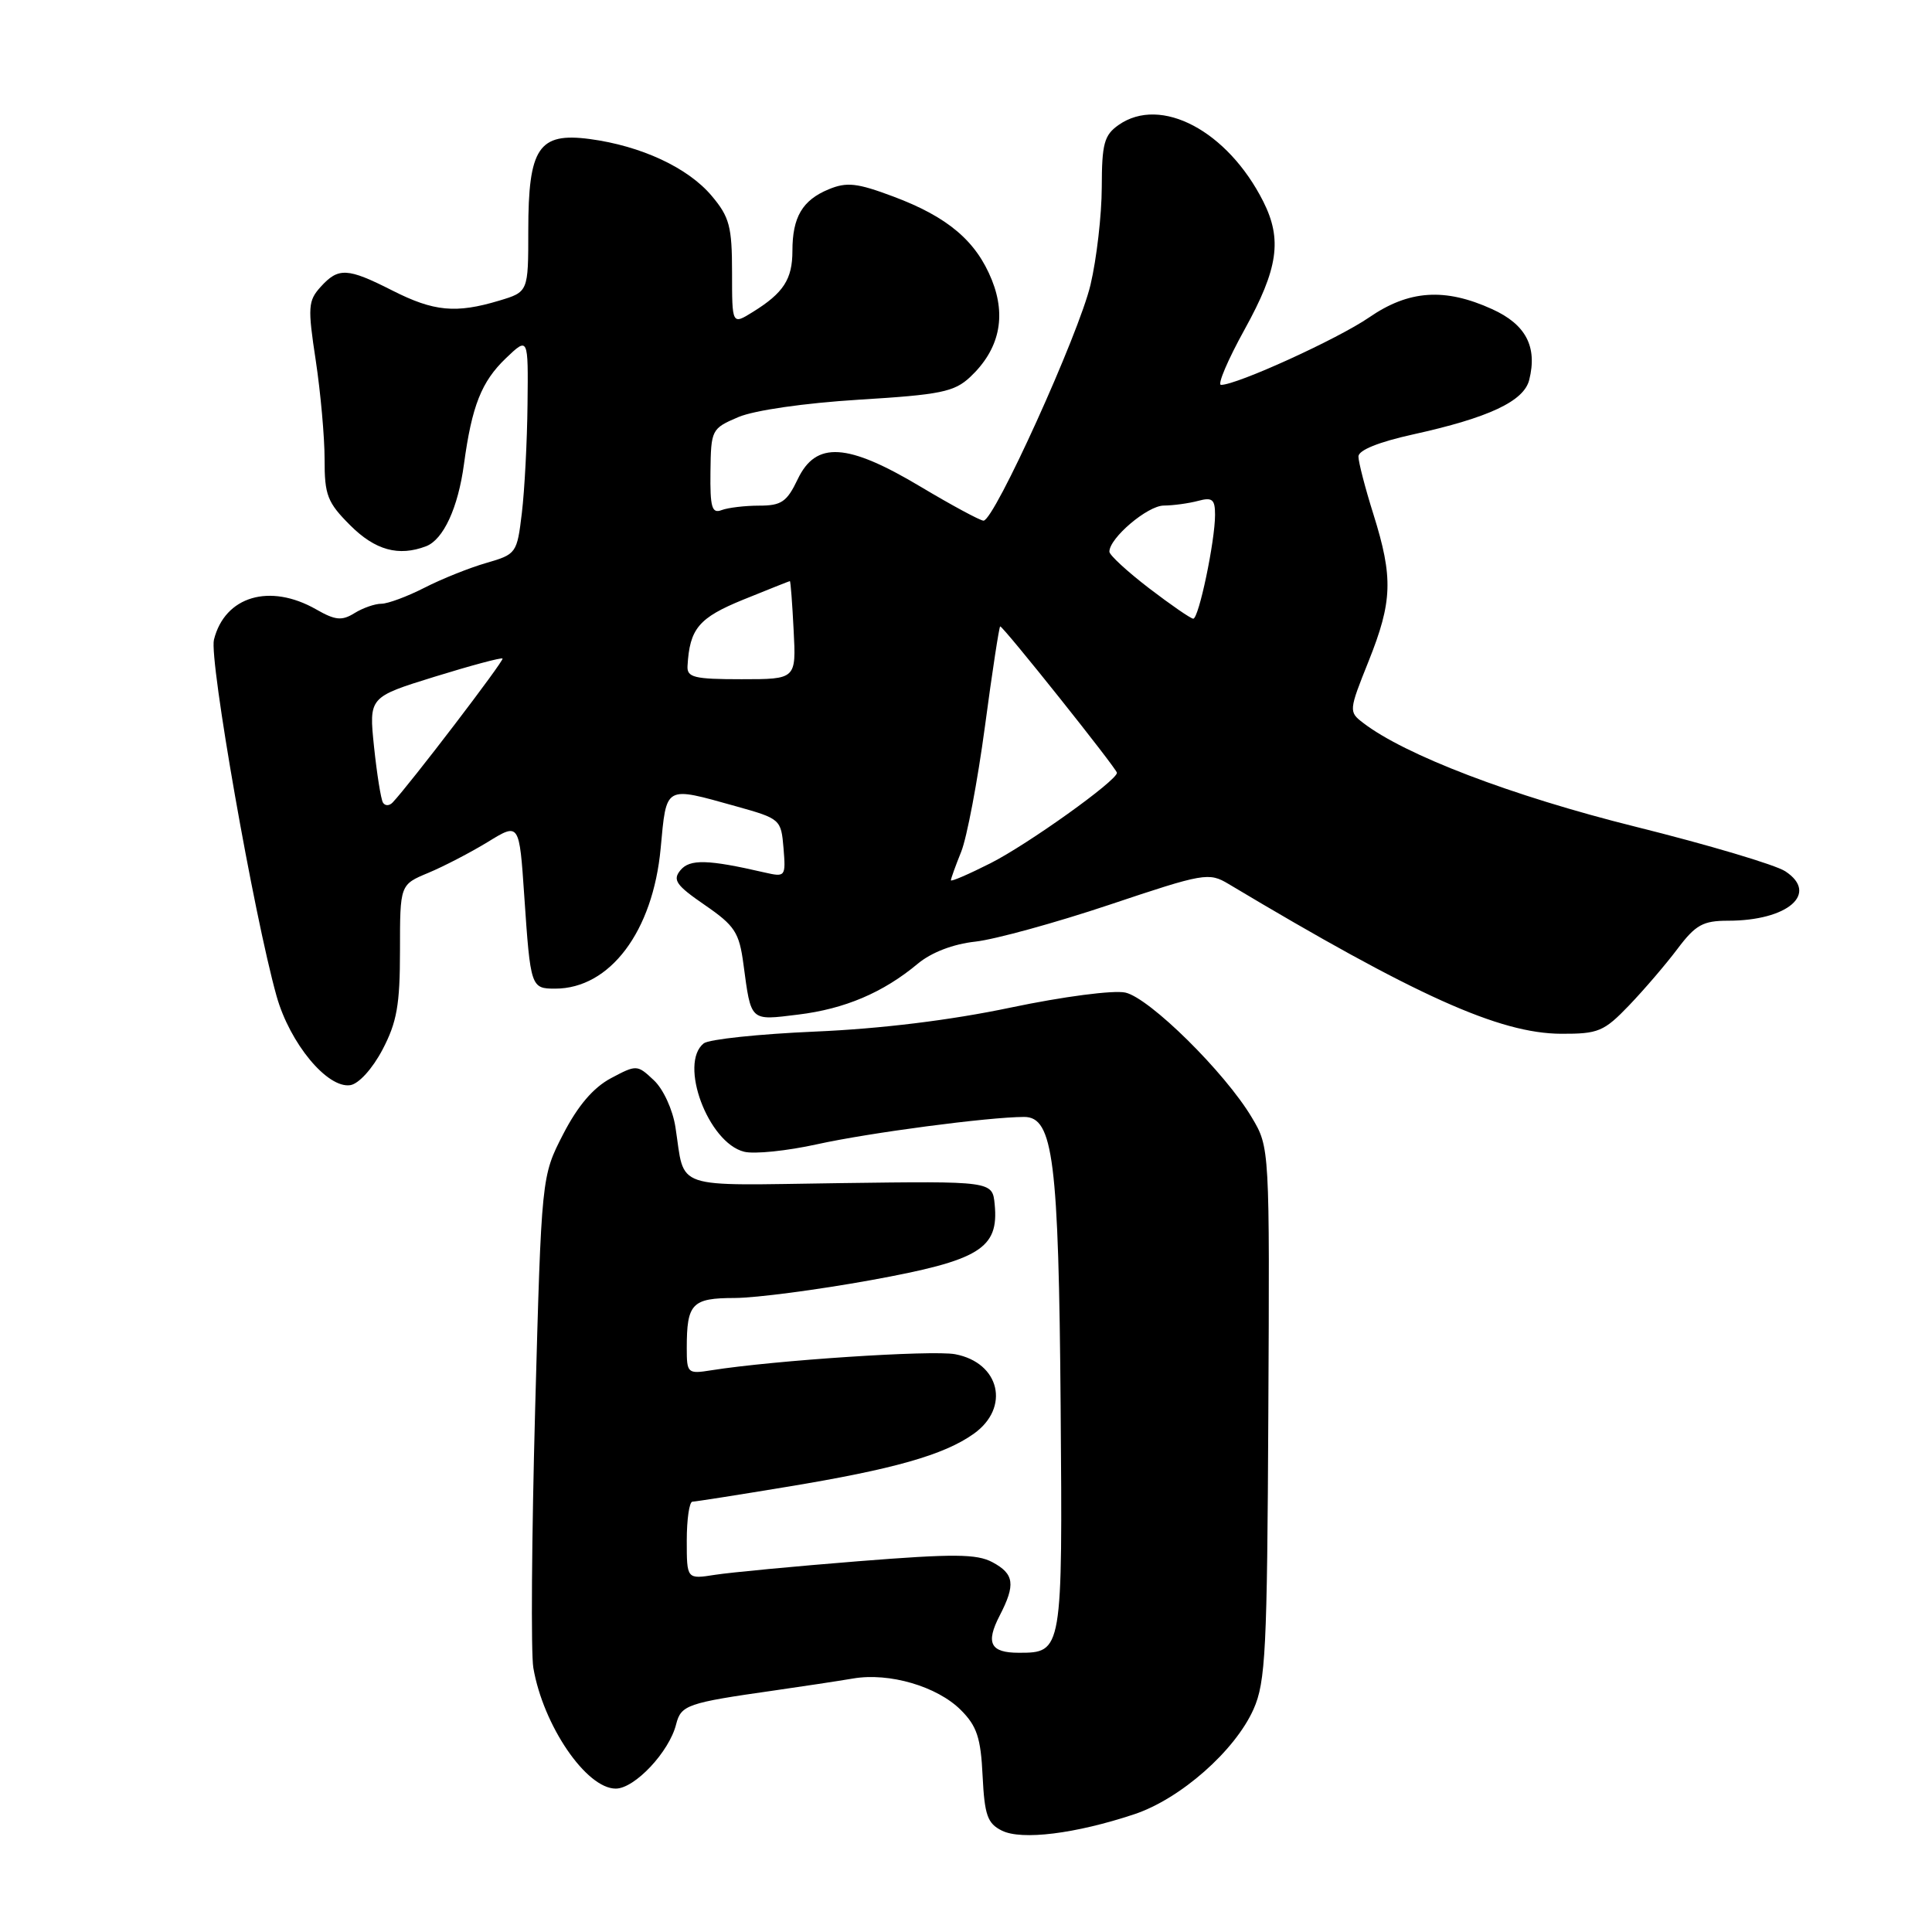<?xml version="1.0" encoding="UTF-8" standalone="no"?>
<!DOCTYPE svg PUBLIC "-//W3C//DTD SVG 1.1//EN" "http://www.w3.org/Graphics/SVG/1.1/DTD/svg11.dtd" >
<svg xmlns="http://www.w3.org/2000/svg" xmlns:xlink="http://www.w3.org/1999/xlink" version="1.1" viewBox="0 0 256 256">
 <g >
 <path fill="currentColor"
d=" M 150.29 240.40 C 156.40 238.37 163.64 232.00 166.10 226.48 C 167.70 222.89 167.91 218.69 168.06 187.26 C 168.24 152.05 168.24 152.05 165.87 148.07 C 162.32 142.10 152.32 132.23 149.11 131.52 C 147.53 131.18 140.92 132.04 133.91 133.51 C 125.93 135.19 116.68 136.32 108.00 136.69 C 100.58 137.01 93.94 137.71 93.25 138.25 C 89.91 140.90 93.83 151.42 98.60 152.61 C 99.94 152.95 104.29 152.50 108.27 151.62 C 115.15 150.10 130.98 148.01 135.71 148.00 C 139.56 148.00 140.28 153.70 140.54 186.29 C 140.80 218.91 140.78 219.00 134.99 219.00 C 131.23 219.00 130.58 217.72 132.46 214.08 C 134.59 209.96 134.40 208.55 131.50 207.00 C 129.43 205.89 126.33 205.87 113.75 206.87 C 105.36 207.54 96.81 208.35 94.75 208.67 C 91.00 209.26 91.00 209.26 91.00 204.13 C 91.00 201.31 91.34 198.99 91.75 198.98 C 92.16 198.97 97.78 198.09 104.23 197.02 C 118.39 194.69 125.09 192.79 129.03 189.98 C 133.89 186.52 132.49 180.56 126.56 179.44 C 123.49 178.87 102.55 180.25 94.25 181.57 C 91.11 182.07 91.00 181.97 91.00 178.63 C 91.00 172.71 91.68 172.00 97.36 171.99 C 100.19 171.98 108.32 170.91 115.43 169.62 C 129.84 167.00 132.37 165.45 131.80 159.58 C 131.50 156.50 131.50 156.50 111.32 156.77 C 88.76 157.08 90.81 157.77 89.50 149.36 C 89.14 147.03 87.89 144.30 86.63 143.13 C 84.44 141.07 84.35 141.06 80.95 142.87 C 78.61 144.12 76.57 146.51 74.62 150.29 C 71.75 155.87 71.75 155.87 70.91 186.69 C 70.45 203.63 70.34 219.07 70.67 221.00 C 71.98 228.64 77.68 237.00 81.59 237.00 C 84.10 237.00 88.68 232.13 89.59 228.48 C 90.24 225.92 91.06 225.64 102.50 224.01 C 106.35 223.46 111.09 222.74 113.04 222.41 C 117.83 221.59 124.18 223.45 127.32 226.59 C 129.45 228.72 129.96 230.28 130.20 235.32 C 130.46 240.53 130.84 241.62 132.76 242.57 C 135.38 243.87 142.50 242.99 150.29 240.40 Z  M 50.68 139.09 C 52.59 135.45 53.00 133.16 53.00 125.95 C 53.00 117.22 53.00 117.22 56.75 115.66 C 58.81 114.80 62.37 112.95 64.66 111.55 C 68.81 109.00 68.81 109.00 69.47 118.75 C 70.29 130.83 70.35 131.00 73.56 131.00 C 80.82 131.00 86.51 123.43 87.54 112.42 C 88.33 103.99 87.99 104.18 97.50 106.83 C 103.41 108.48 103.50 108.56 103.82 112.38 C 104.13 116.17 104.07 116.24 101.32 115.61 C 93.78 113.87 91.40 113.81 90.16 115.31 C 89.09 116.60 89.59 117.31 93.39 119.92 C 97.37 122.66 97.95 123.55 98.51 127.76 C 99.54 135.43 99.33 135.23 105.75 134.44 C 111.93 133.69 117.02 131.53 121.62 127.69 C 123.41 126.20 126.29 125.09 129.24 124.77 C 131.84 124.48 139.85 122.28 147.02 119.88 C 159.55 115.68 160.18 115.57 162.79 117.13 C 187.54 131.93 198.68 136.95 206.87 136.98 C 211.79 137.00 212.54 136.68 215.87 133.21 C 217.87 131.12 220.76 127.75 222.29 125.71 C 224.68 122.54 225.66 122.00 228.98 122.00 C 236.89 122.00 241.06 118.40 236.56 115.45 C 235.25 114.59 226.30 111.93 216.66 109.53 C 200.32 105.46 186.13 100.04 180.59 95.76 C 178.71 94.32 178.73 94.14 181.34 87.63 C 184.51 79.70 184.62 76.55 181.99 68.16 C 180.89 64.67 180.00 61.22 180.00 60.49 C 180.00 59.65 182.68 58.57 187.25 57.56 C 197.28 55.35 201.92 53.17 202.63 50.34 C 203.73 45.94 202.19 42.99 197.71 40.96 C 191.44 38.11 186.68 38.43 181.40 42.07 C 177.25 44.92 163.91 51.00 161.79 51.00 C 161.28 51.00 162.69 47.68 164.93 43.63 C 169.37 35.59 169.92 31.73 167.39 26.70 C 162.66 17.33 153.81 12.64 148.22 16.56 C 146.31 17.90 146.00 19.03 145.99 24.81 C 145.98 28.49 145.31 34.30 144.50 37.73 C 142.96 44.26 131.74 69.01 130.32 68.99 C 129.87 68.98 126.12 66.96 122.00 64.50 C 112.26 58.68 108.12 58.43 105.70 63.50 C 104.27 66.50 103.54 67.00 100.60 67.00 C 98.71 67.00 96.47 67.27 95.62 67.59 C 94.33 68.09 94.08 67.23 94.14 62.50 C 94.21 56.93 94.28 56.78 97.85 55.26 C 99.99 54.36 106.59 53.41 113.82 52.96 C 124.64 52.30 126.44 51.93 128.55 49.96 C 132.40 46.34 133.38 41.98 131.43 37.11 C 129.35 31.93 125.59 28.74 118.34 26.03 C 113.56 24.24 112.20 24.09 109.79 25.09 C 106.32 26.53 105.00 28.77 105.00 33.24 C 105.00 37.00 103.82 38.82 99.75 41.34 C 97.00 43.05 97.00 43.05 97.00 36.10 C 97.00 30.02 96.66 28.75 94.31 25.96 C 91.17 22.22 84.96 19.33 78.13 18.42 C 71.37 17.53 70.00 19.58 70.00 30.56 C 70.00 38.68 70.00 38.68 66.13 39.84 C 60.41 41.56 57.48 41.28 52.00 38.50 C 46.03 35.47 44.84 35.41 42.48 38.02 C 40.82 39.86 40.76 40.71 41.84 47.77 C 42.48 52.02 43.01 57.91 43.01 60.85 C 43.00 65.61 43.38 66.58 46.40 69.60 C 49.71 72.91 52.82 73.77 56.46 72.38 C 58.75 71.50 60.70 67.29 61.48 61.49 C 62.53 53.76 63.80 50.57 67.02 47.48 C 70.00 44.63 70.00 44.63 69.90 53.56 C 69.85 58.48 69.51 64.96 69.15 67.96 C 68.51 73.31 68.42 73.44 64.45 74.59 C 62.22 75.23 58.52 76.71 56.24 77.88 C 53.95 79.05 51.38 80.00 50.53 80.00 C 49.67 80.00 48.07 80.56 46.96 81.25 C 45.30 82.28 44.43 82.20 41.90 80.75 C 35.75 77.24 29.79 79.00 28.35 84.76 C 27.69 87.39 33.65 121.32 36.65 132.00 C 38.41 138.25 43.37 144.24 46.41 143.79 C 47.53 143.62 49.34 141.63 50.68 139.09 Z  M 126.00 116.64 C 126.00 116.42 126.61 114.73 127.36 112.87 C 128.11 111.02 129.53 103.54 130.51 96.25 C 131.48 88.96 132.40 83.00 132.53 83.00 C 132.95 83.00 148.00 101.88 148.00 102.40 C 148.00 103.44 136.21 111.87 131.25 114.38 C 128.36 115.84 126.00 116.86 126.00 116.64 Z  M 50.74 106.34 C 50.47 105.88 49.94 102.55 49.56 98.94 C 48.88 92.37 48.88 92.37 57.59 89.67 C 62.38 88.19 66.43 87.10 66.59 87.26 C 66.84 87.51 54.27 103.97 52.02 106.34 C 51.58 106.80 51.01 106.80 50.74 106.34 Z  M 91.10 88.25 C 91.38 83.29 92.58 81.86 98.50 79.45 C 101.80 78.11 104.57 77.01 104.66 77.00 C 104.76 77.00 104.98 79.93 105.16 83.50 C 105.50 90.00 105.50 90.00 98.25 90.00 C 91.97 90.00 91.01 89.76 91.10 88.25 Z  M 152.25 77.94 C 149.36 75.72 147.00 73.55 147.00 73.10 C 147.00 71.29 152.06 67.00 154.20 66.99 C 155.47 66.98 157.51 66.70 158.75 66.37 C 160.64 65.86 161.00 66.16 161.00 68.22 C 161.00 71.71 158.84 82.00 158.11 81.98 C 157.78 81.97 155.14 80.15 152.25 77.94 Z "/>
</g>
</svg>